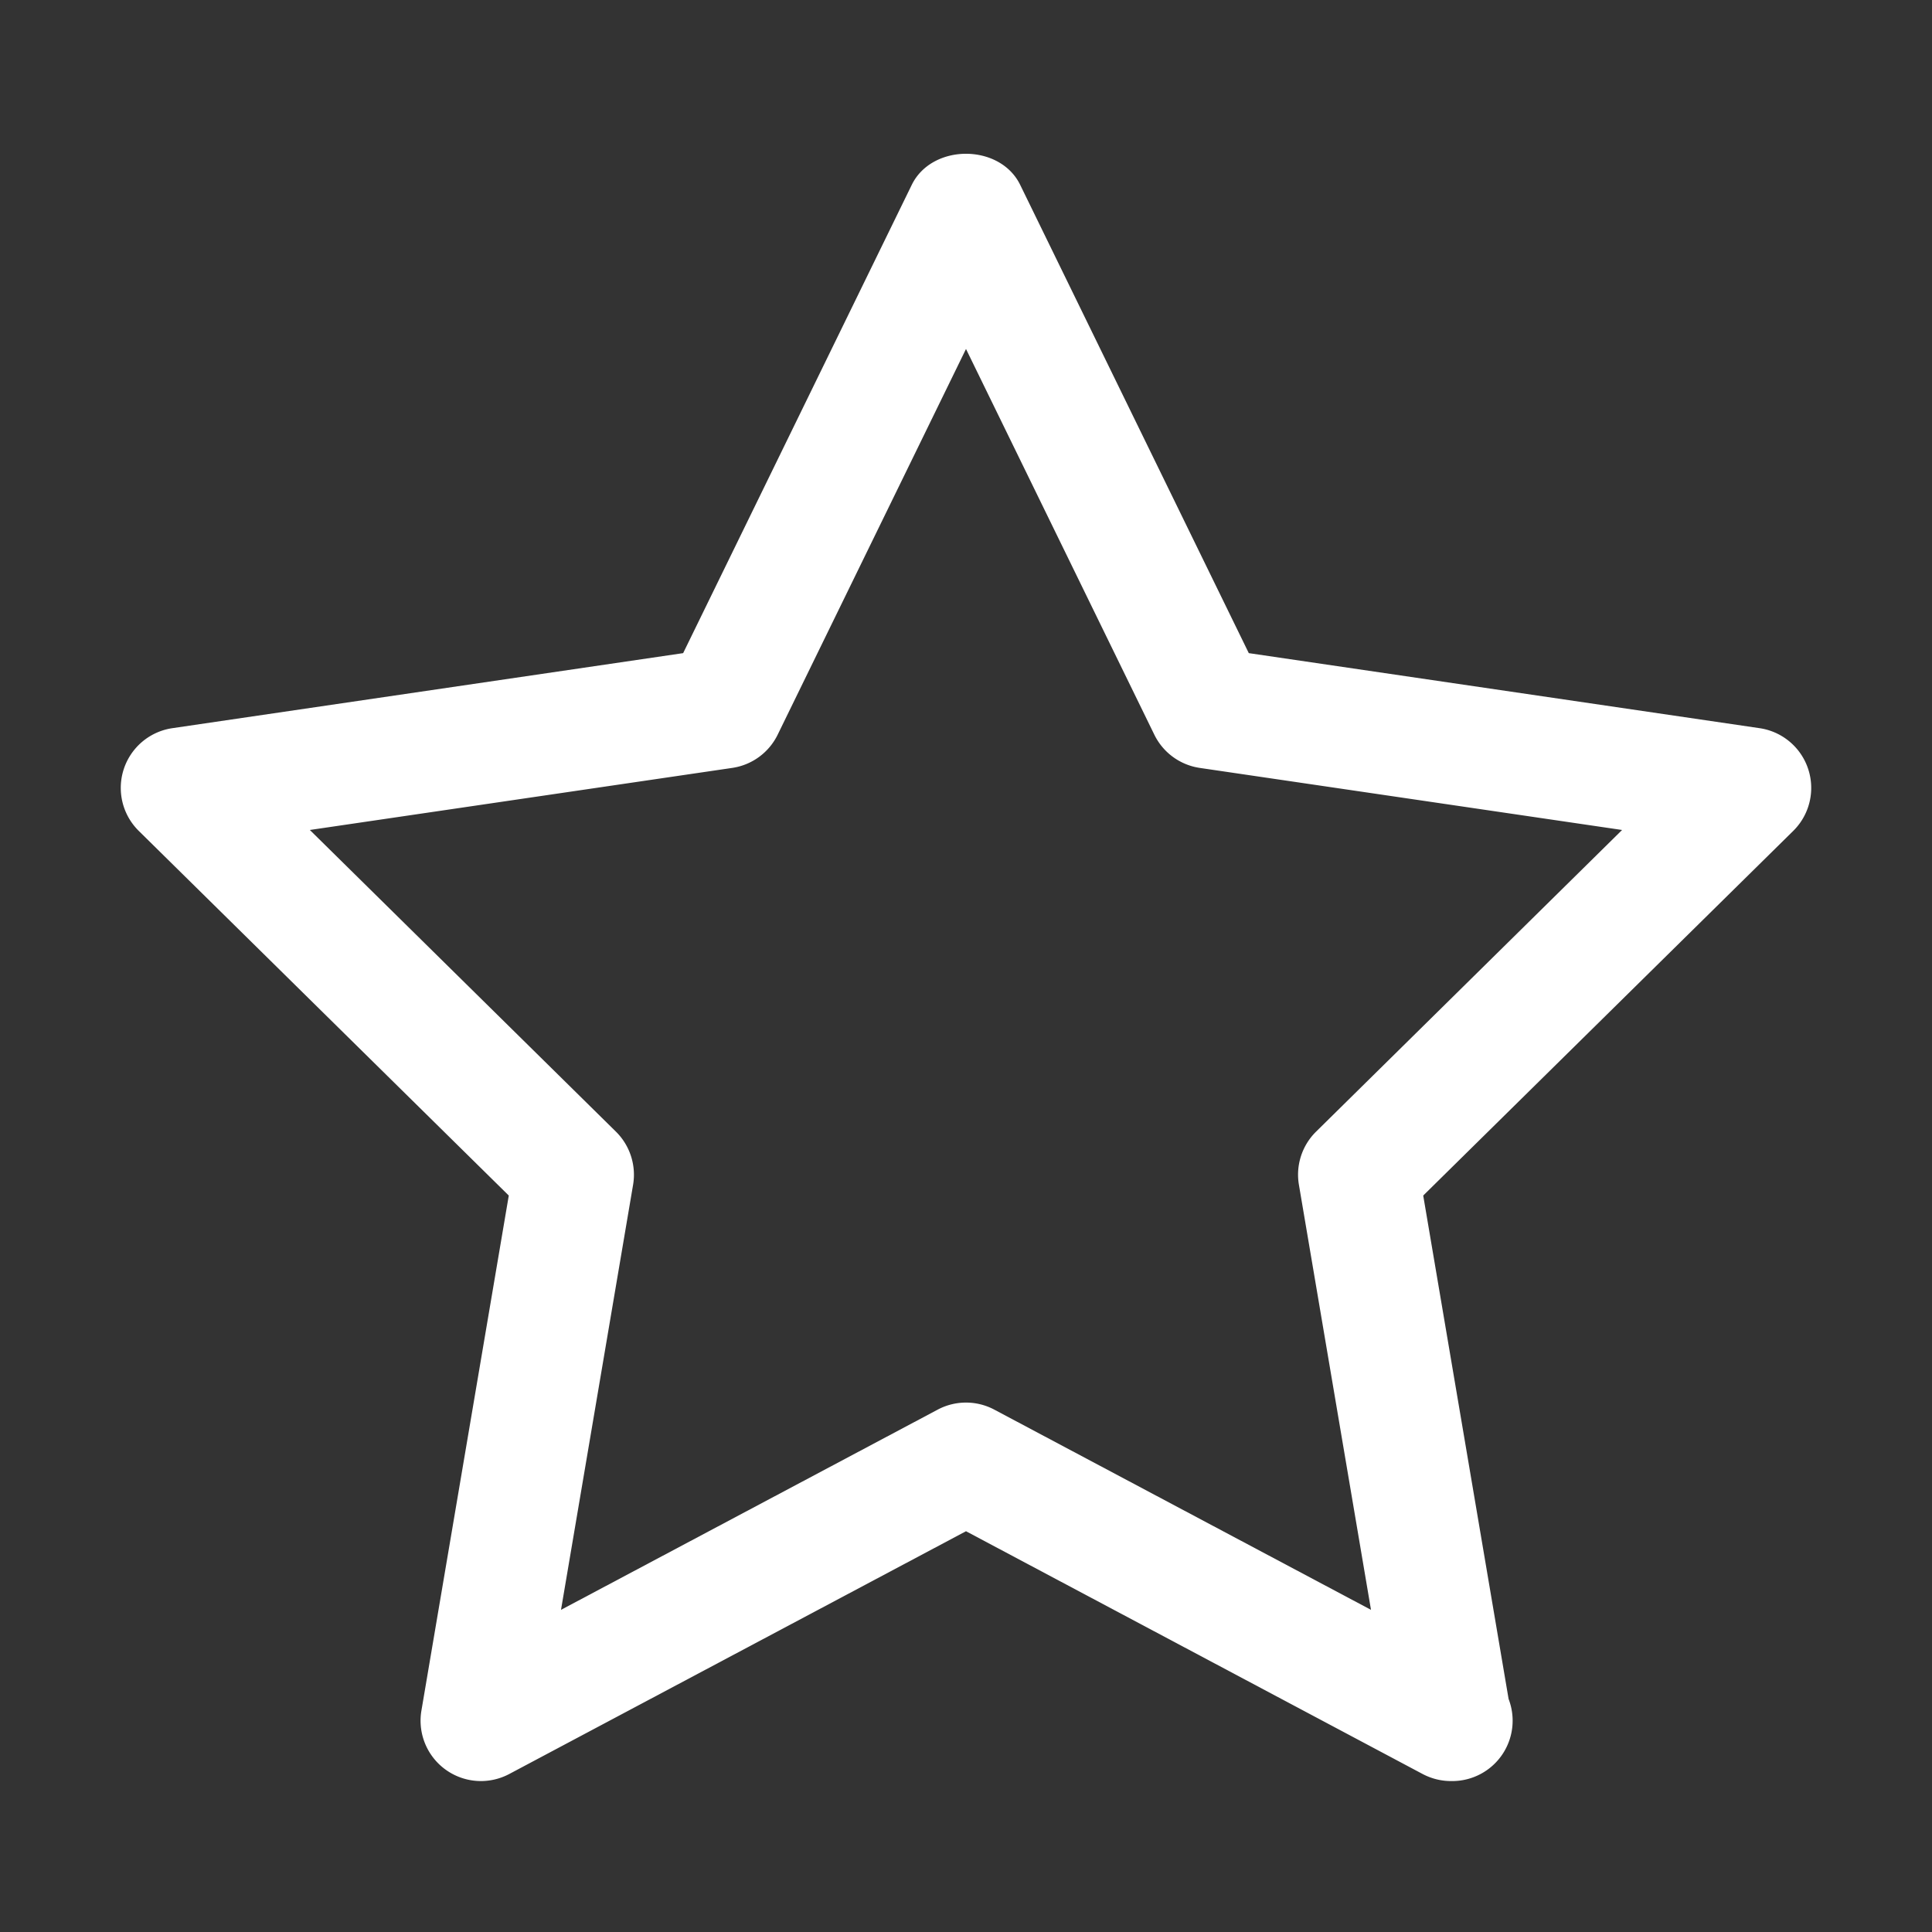 <?xml version="1.0" standalone="no"?><!DOCTYPE svg PUBLIC "-//W3C//DTD SVG 1.1//EN" "http://www.w3.org/Graphics/SVG/1.1/DTD/svg11.dtd"><svg class="icon" width="20px" height="20.00px" viewBox="0 0 1024 1024" version="1.1" xmlns="http://www.w3.org/2000/svg"><rect x="0" y="0" width="1024" height="1024" fill="#333333" stroke="none"/><path fill="#ffffff" d="M254.88 944a32 32 0 0 1-31.52-37.344l46.304-272.992-196.128-193.28a32 32 0 0 1 17.792-54.432l270.752-39.776 121.152-248.16c10.72-22.016 46.816-22.016 57.504 0l121.152 248.16 270.752 39.776a32 32 0 0 1 17.824 54.432l-196.128 193.28 45.248 266.816a32 32 0 0 1-29.888 43.52h-0.64c-5.152 0-10.304-1.248-15.04-3.744L512 811.584l-242.08 128.672a32.224 32.224 0 0 1-15.04 3.744zM164.224 439.904l162.24 159.904c7.424 7.328 10.816 17.856 9.088 28.128l-38.208 225.312 199.648-106.112a31.968 31.968 0 0 1 30.016 0l199.648 106.112-38.208-225.312a32 32 0 0 1 9.088-28.128l162.208-159.904-223.84-32.896a32 32 0 0 1-24.096-17.632L512 184.96l-99.808 204.416a31.968 31.968 0 0 1-24.096 17.632l-223.872 32.896z" /></svg>